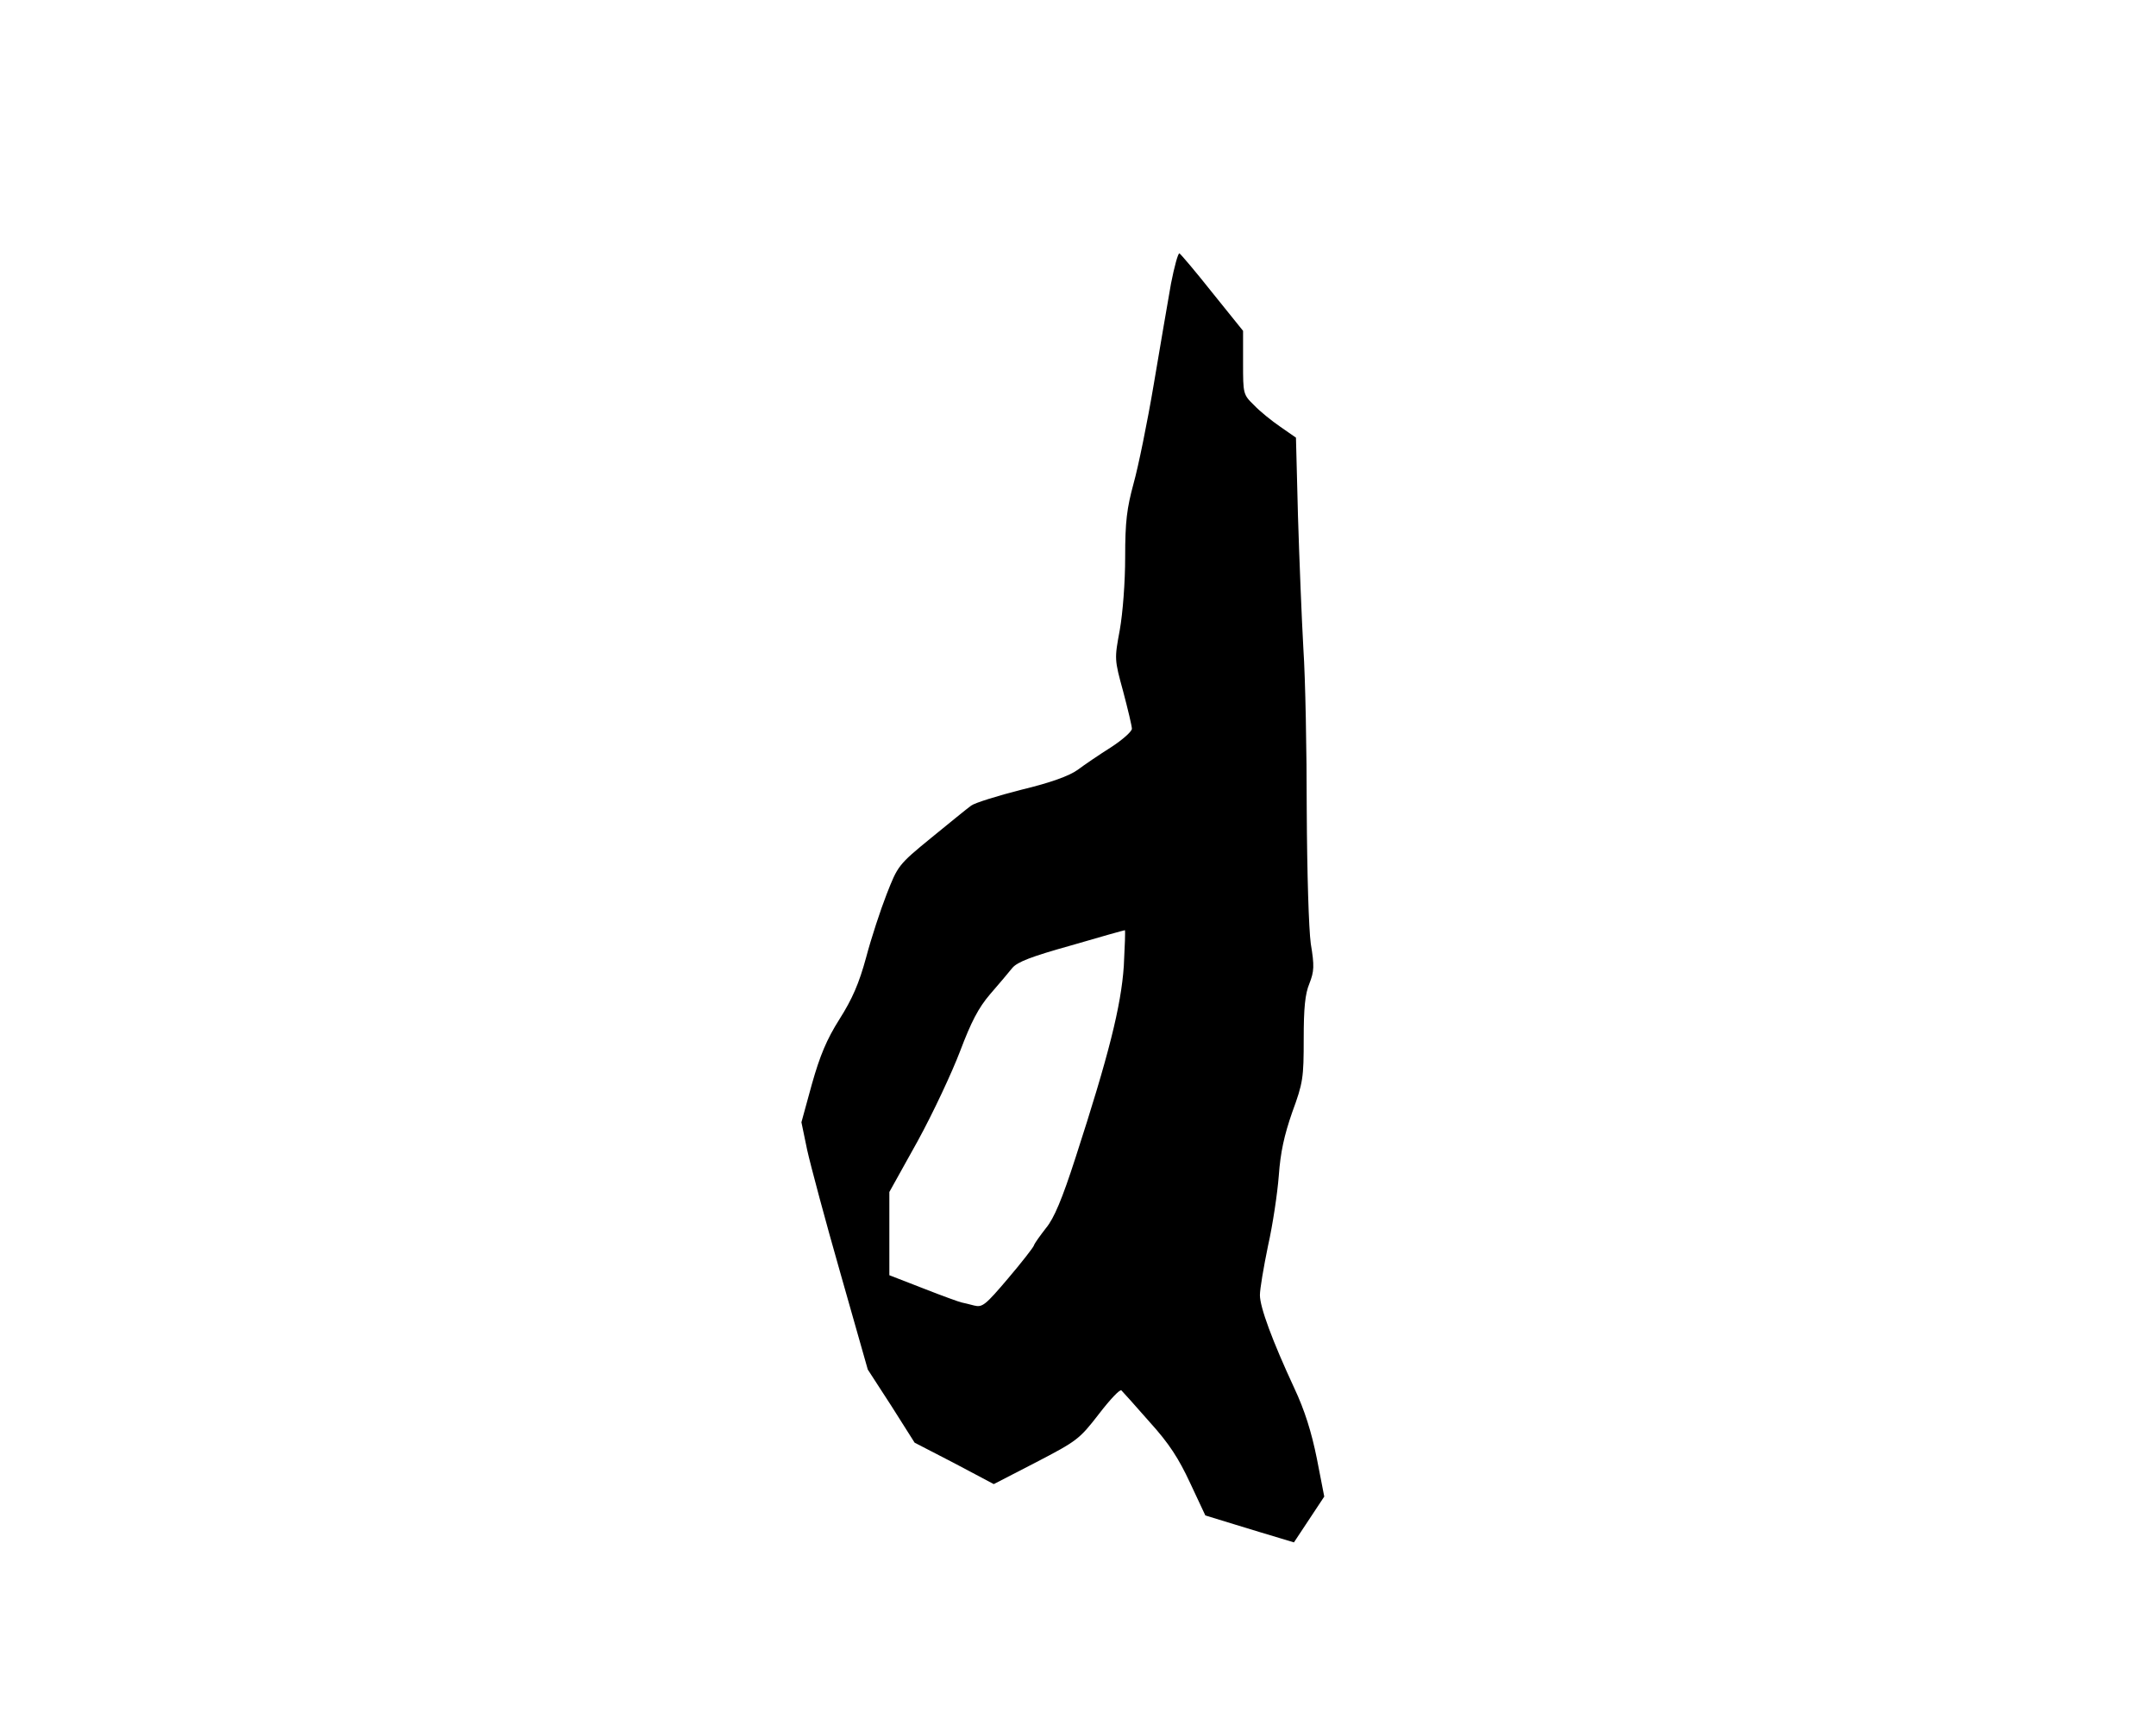 <?xml version="1.0" standalone="no"?>
<!DOCTYPE svg PUBLIC "-//W3C//DTD SVG 20010904//EN"
 "http://www.w3.org/TR/2001/REC-SVG-20010904/DTD/svg10.dtd">
<svg version="1.0" xmlns="http://www.w3.org/2000/svg"
 width="640pt" height="512pt" viewBox="0 0 640 512"
 preserveAspectRatio="xMidYMid meet">
<g transform="translate(0,512) scale(0.1,-0.1)"
fill="#000000" stroke="none">
<path d="M3476 4278 c-9 -51 -32 -185 -51 -298 -19 -113 -46 -245 -60 -295
-20 -74 -25 -112 -25 -219 0 -74 -7 -165 -16 -216 -16 -86 -16 -87 10 -182 14
-53 26 -103 26 -111 0 -8 -28 -33 -62 -55 -35 -22 -79 -52 -99 -67 -25 -18
-80 -38 -167 -59 -71 -18 -138 -39 -149 -47 -11 -8 -64 -51 -119 -96 -98 -80
-99 -83 -132 -167 -18 -46 -46 -131 -61 -188 -21 -77 -41 -123 -79 -183 -38
-60 -58 -108 -82 -193 l-31 -113 17 -82 c10 -45 54 -210 99 -367 l81 -285 70
-108 69 -109 118 -61 117 -62 126 65 c121 63 128 68 186 143 33 43 63 75 67
70 4 -4 42 -46 83 -93 59 -65 87 -109 121 -182 l45 -96 88 -27 c49 -15 108
-33 132 -40 l43 -13 45 68 45 68 -22 113 c-16 79 -36 143 -67 209 -65 140
-102 240 -102 276 0 18 11 83 24 146 14 62 28 156 32 208 5 70 16 120 40 189
32 87 34 102 34 217 0 92 4 134 17 165 14 36 15 52 4 118 -6 45 -11 206 -12
396 0 176 -4 392 -10 480 -5 88 -12 265 -16 393 l-6 233 -46 32 c-25 17 -61
46 -78 64 -33 32 -33 34 -33 126 l0 95 -91 113 c-50 63 -94 115 -98 117 -4 1
-15 -39 -25 -90z m-140 -2025 c-8 -119 -45 -266 -143 -568 -40 -124 -64 -181
-88 -210 -17 -22 -34 -45 -36 -52 -2 -6 -37 -51 -77 -98 -67 -79 -76 -86 -100
-80 -15 4 -32 8 -37 9 -6 1 -56 19 -112 41 l-103 40 0 123 0 124 84 151 c46
84 102 204 126 267 33 87 54 128 89 169 25 29 55 64 66 78 15 18 57 34 175 67
85 25 157 45 159 45 2 1 0 -47 -3 -106z"/>
</g>
</svg>
